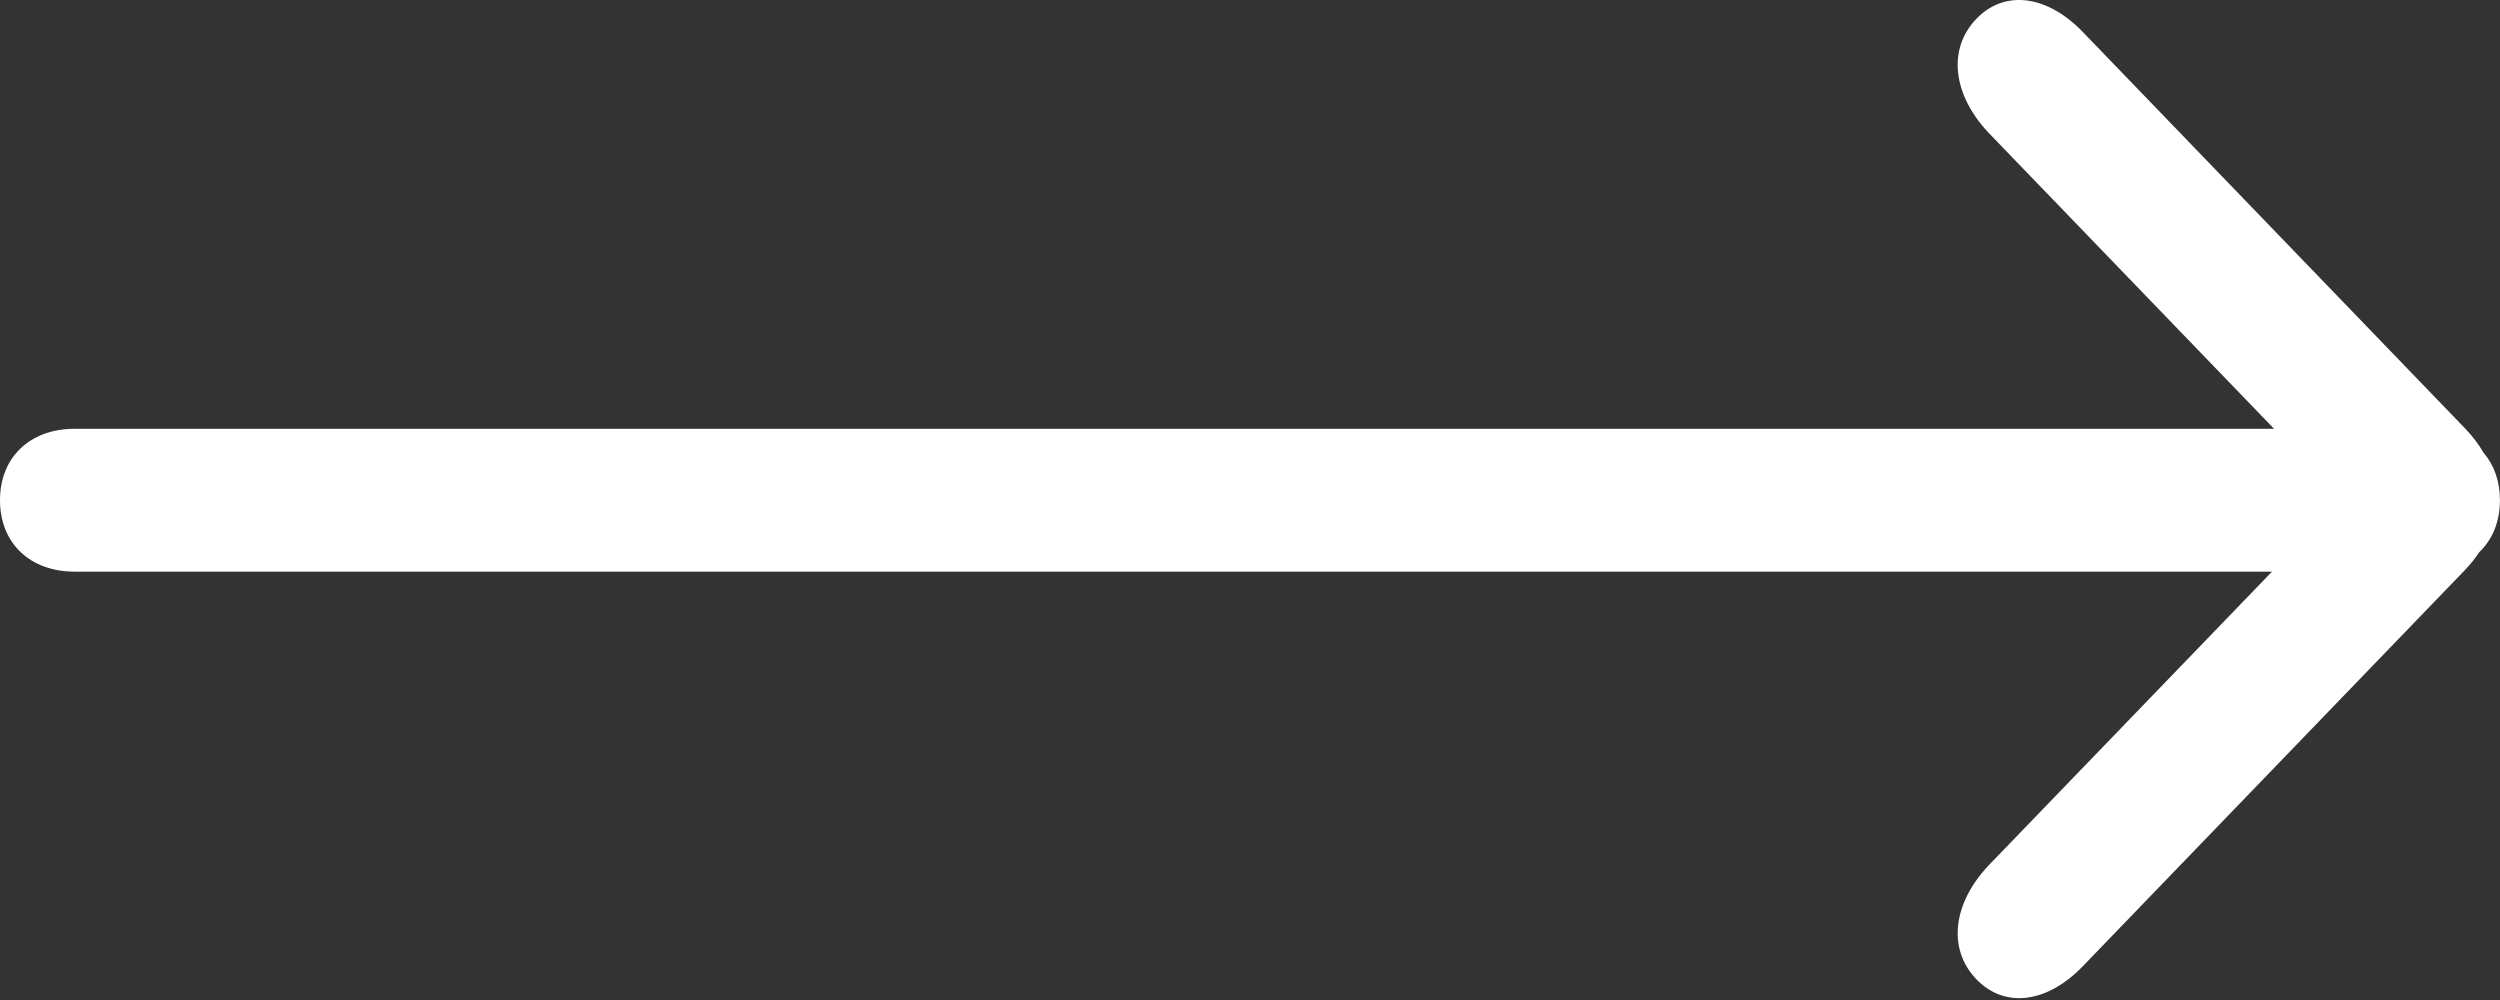 <svg width="35" height="14" viewBox="0 0 35 14" fill="none" xmlns="http://www.w3.org/2000/svg">
<rect x="0" y="0" width="35" height="14" fill="#333333" stroke="none"/>
<path fill-rule="evenodd" clip-rule="evenodd" d="M27.664 13.704C27.265 13.283 27.337 12.647 27.843 12.113L31.808 8.003L1.045 8.003C0.418 8.003 -0 7.603 -0 7.003C-0 6.403 0.418 6.003 1.045 6.003L31.837 6.003L27.844 1.863C27.337 1.328 27.265 0.69 27.663 0.27C28.061 -0.151 28.665 -0.074 29.172 0.461L34.516 6.003C34.62 6.112 34.705 6.226 34.772 6.341C34.918 6.511 34.999 6.737 34.999 7.003C34.999 7.304 34.894 7.555 34.71 7.73C34.653 7.816 34.585 7.902 34.506 7.984L29.171 13.515C28.665 14.049 28.062 14.124 27.664 13.704Z" fill="white"/>
</svg>
